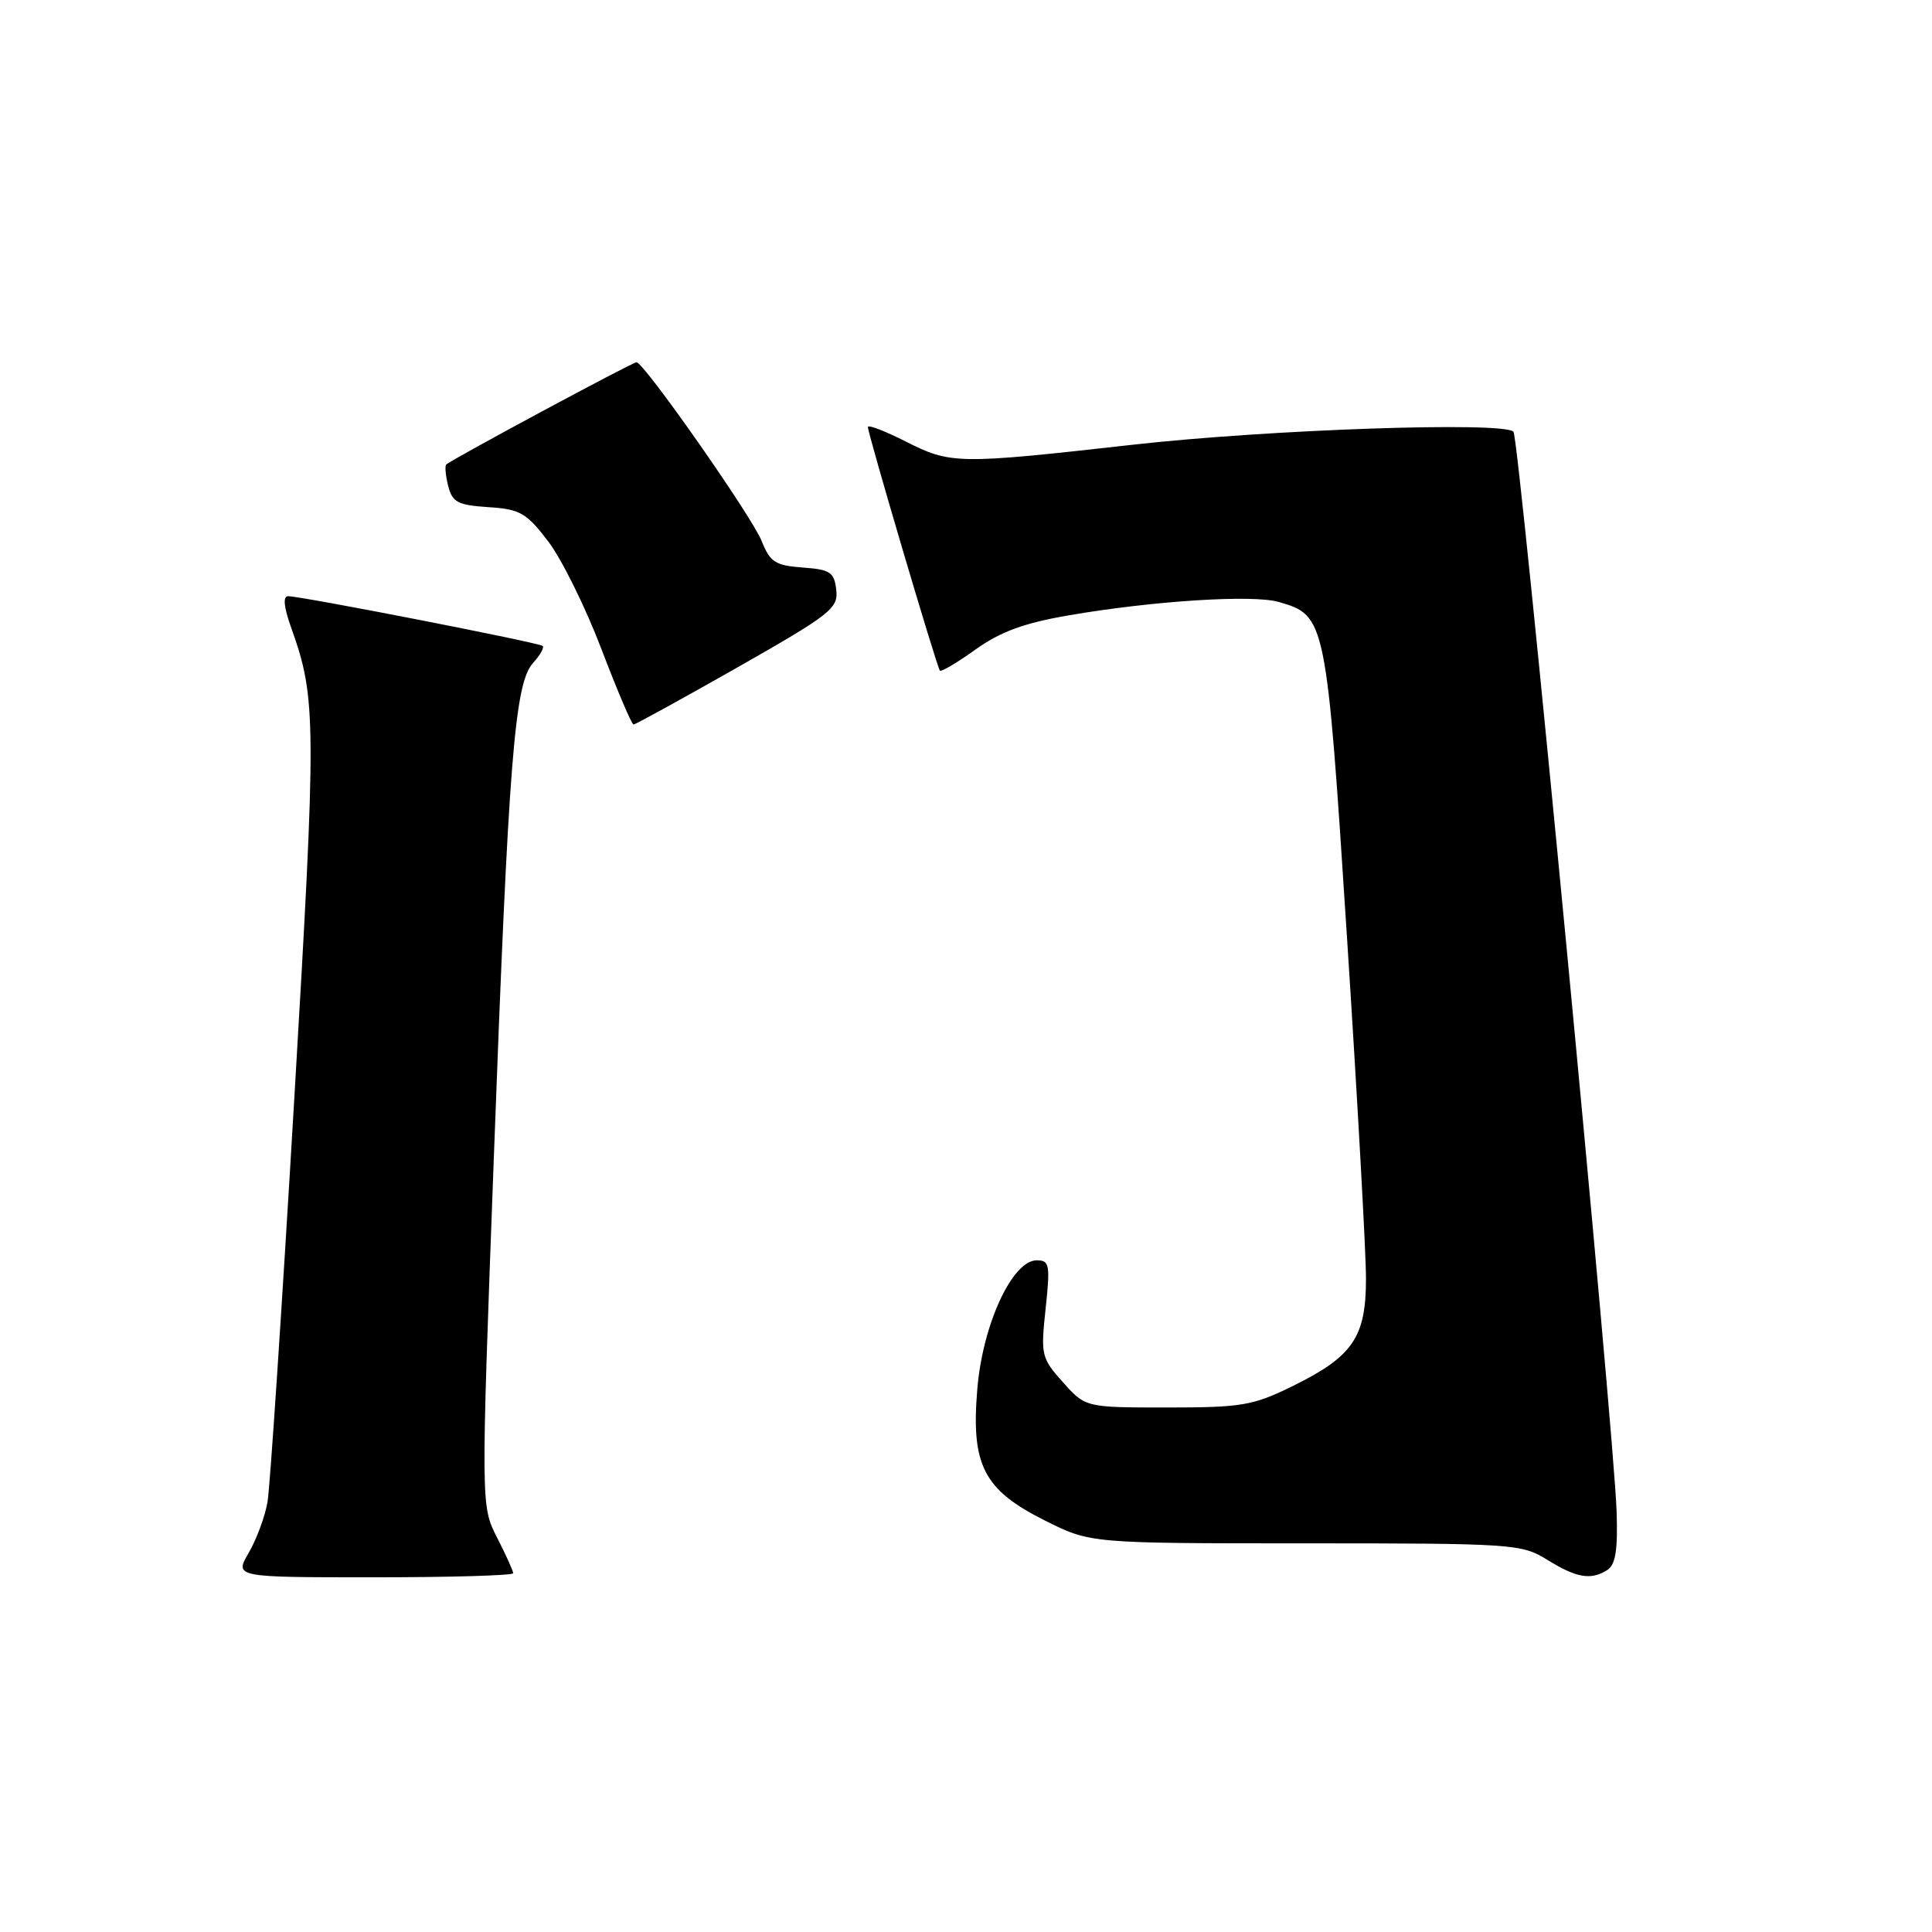 <?xml version="1.0" encoding="UTF-8" standalone="no"?>
<!DOCTYPE svg PUBLIC "-//W3C//DTD SVG 1.1//EN" "http://www.w3.org/Graphics/SVG/1.1/DTD/svg11.dtd" >
<svg xmlns="http://www.w3.org/2000/svg" xmlns:xlink="http://www.w3.org/1999/xlink" version="1.1" viewBox="0 0 256 256">
 <g >
 <path fill="currentColor"
d=" M 68.00 208.46 C 68.00 208.16 67.04 206.03 65.86 203.73 C 63.72 199.53 63.72 199.53 65.43 153.52 C 67.39 100.66 68.19 90.56 70.62 87.86 C 71.56 86.83 72.14 85.81 71.91 85.59 C 71.46 85.16 39.95 79.00 38.18 79.00 C 37.46 79.00 37.60 80.44 38.61 83.25 C 41.93 92.56 41.95 95.54 38.97 146.00 C 37.36 173.23 35.78 197.07 35.45 199.00 C 35.12 200.93 34.00 203.96 32.96 205.75 C 31.07 209.00 31.07 209.00 49.53 209.00 C 59.69 209.00 68.00 208.76 68.00 208.46 Z  M 212.97 208.04 C 214.07 207.34 214.38 205.39 214.21 200.30 C 213.84 189.25 201.29 57.96 200.54 57.20 C 199.17 55.84 168.16 56.90 150.09 58.93 C 126.87 61.54 125.97 61.53 119.97 58.48 C 117.24 57.10 115.00 56.24 115.00 56.58 C 115.00 57.48 124.15 88.44 124.54 88.86 C 124.73 89.05 126.86 87.79 129.28 86.05 C 132.55 83.71 135.71 82.55 141.59 81.54 C 152.79 79.61 165.99 78.77 169.43 79.76 C 175.68 81.56 175.75 81.89 178.49 124.31 C 179.87 145.65 181.00 165.95 181.00 169.42 C 181.00 177.21 179.27 179.74 171.23 183.69 C 166.02 186.25 164.52 186.50 154.67 186.50 C 143.84 186.50 143.84 186.50 140.85 183.16 C 137.98 179.95 137.89 179.55 138.55 173.41 C 139.17 167.57 139.07 167.00 137.37 167.00 C 134.13 167.00 130.21 175.49 129.50 184.04 C 128.65 194.16 130.33 197.42 138.50 201.50 C 144.50 204.50 144.50 204.50 173.00 204.50 C 200.49 204.50 201.62 204.58 205.00 206.67 C 208.91 209.09 210.80 209.41 212.97 208.04 Z  M 97.76 88.41 C 110.08 81.40 111.09 80.61 110.81 78.16 C 110.54 75.82 110.01 75.46 106.35 75.20 C 102.73 74.93 102.04 74.49 100.93 71.70 C 99.65 68.46 85.32 48.00 84.34 48.00 C 83.80 48.00 59.82 60.89 59.13 61.55 C 58.93 61.75 59.04 63.03 59.39 64.40 C 59.93 66.55 60.65 66.93 64.71 67.20 C 68.92 67.47 69.75 67.95 72.65 71.75 C 74.43 74.09 77.60 80.51 79.69 86.00 C 81.79 91.50 83.70 96.00 83.95 96.00 C 84.20 96.00 90.41 92.58 97.76 88.41 Z "/>
</g>
</svg>
